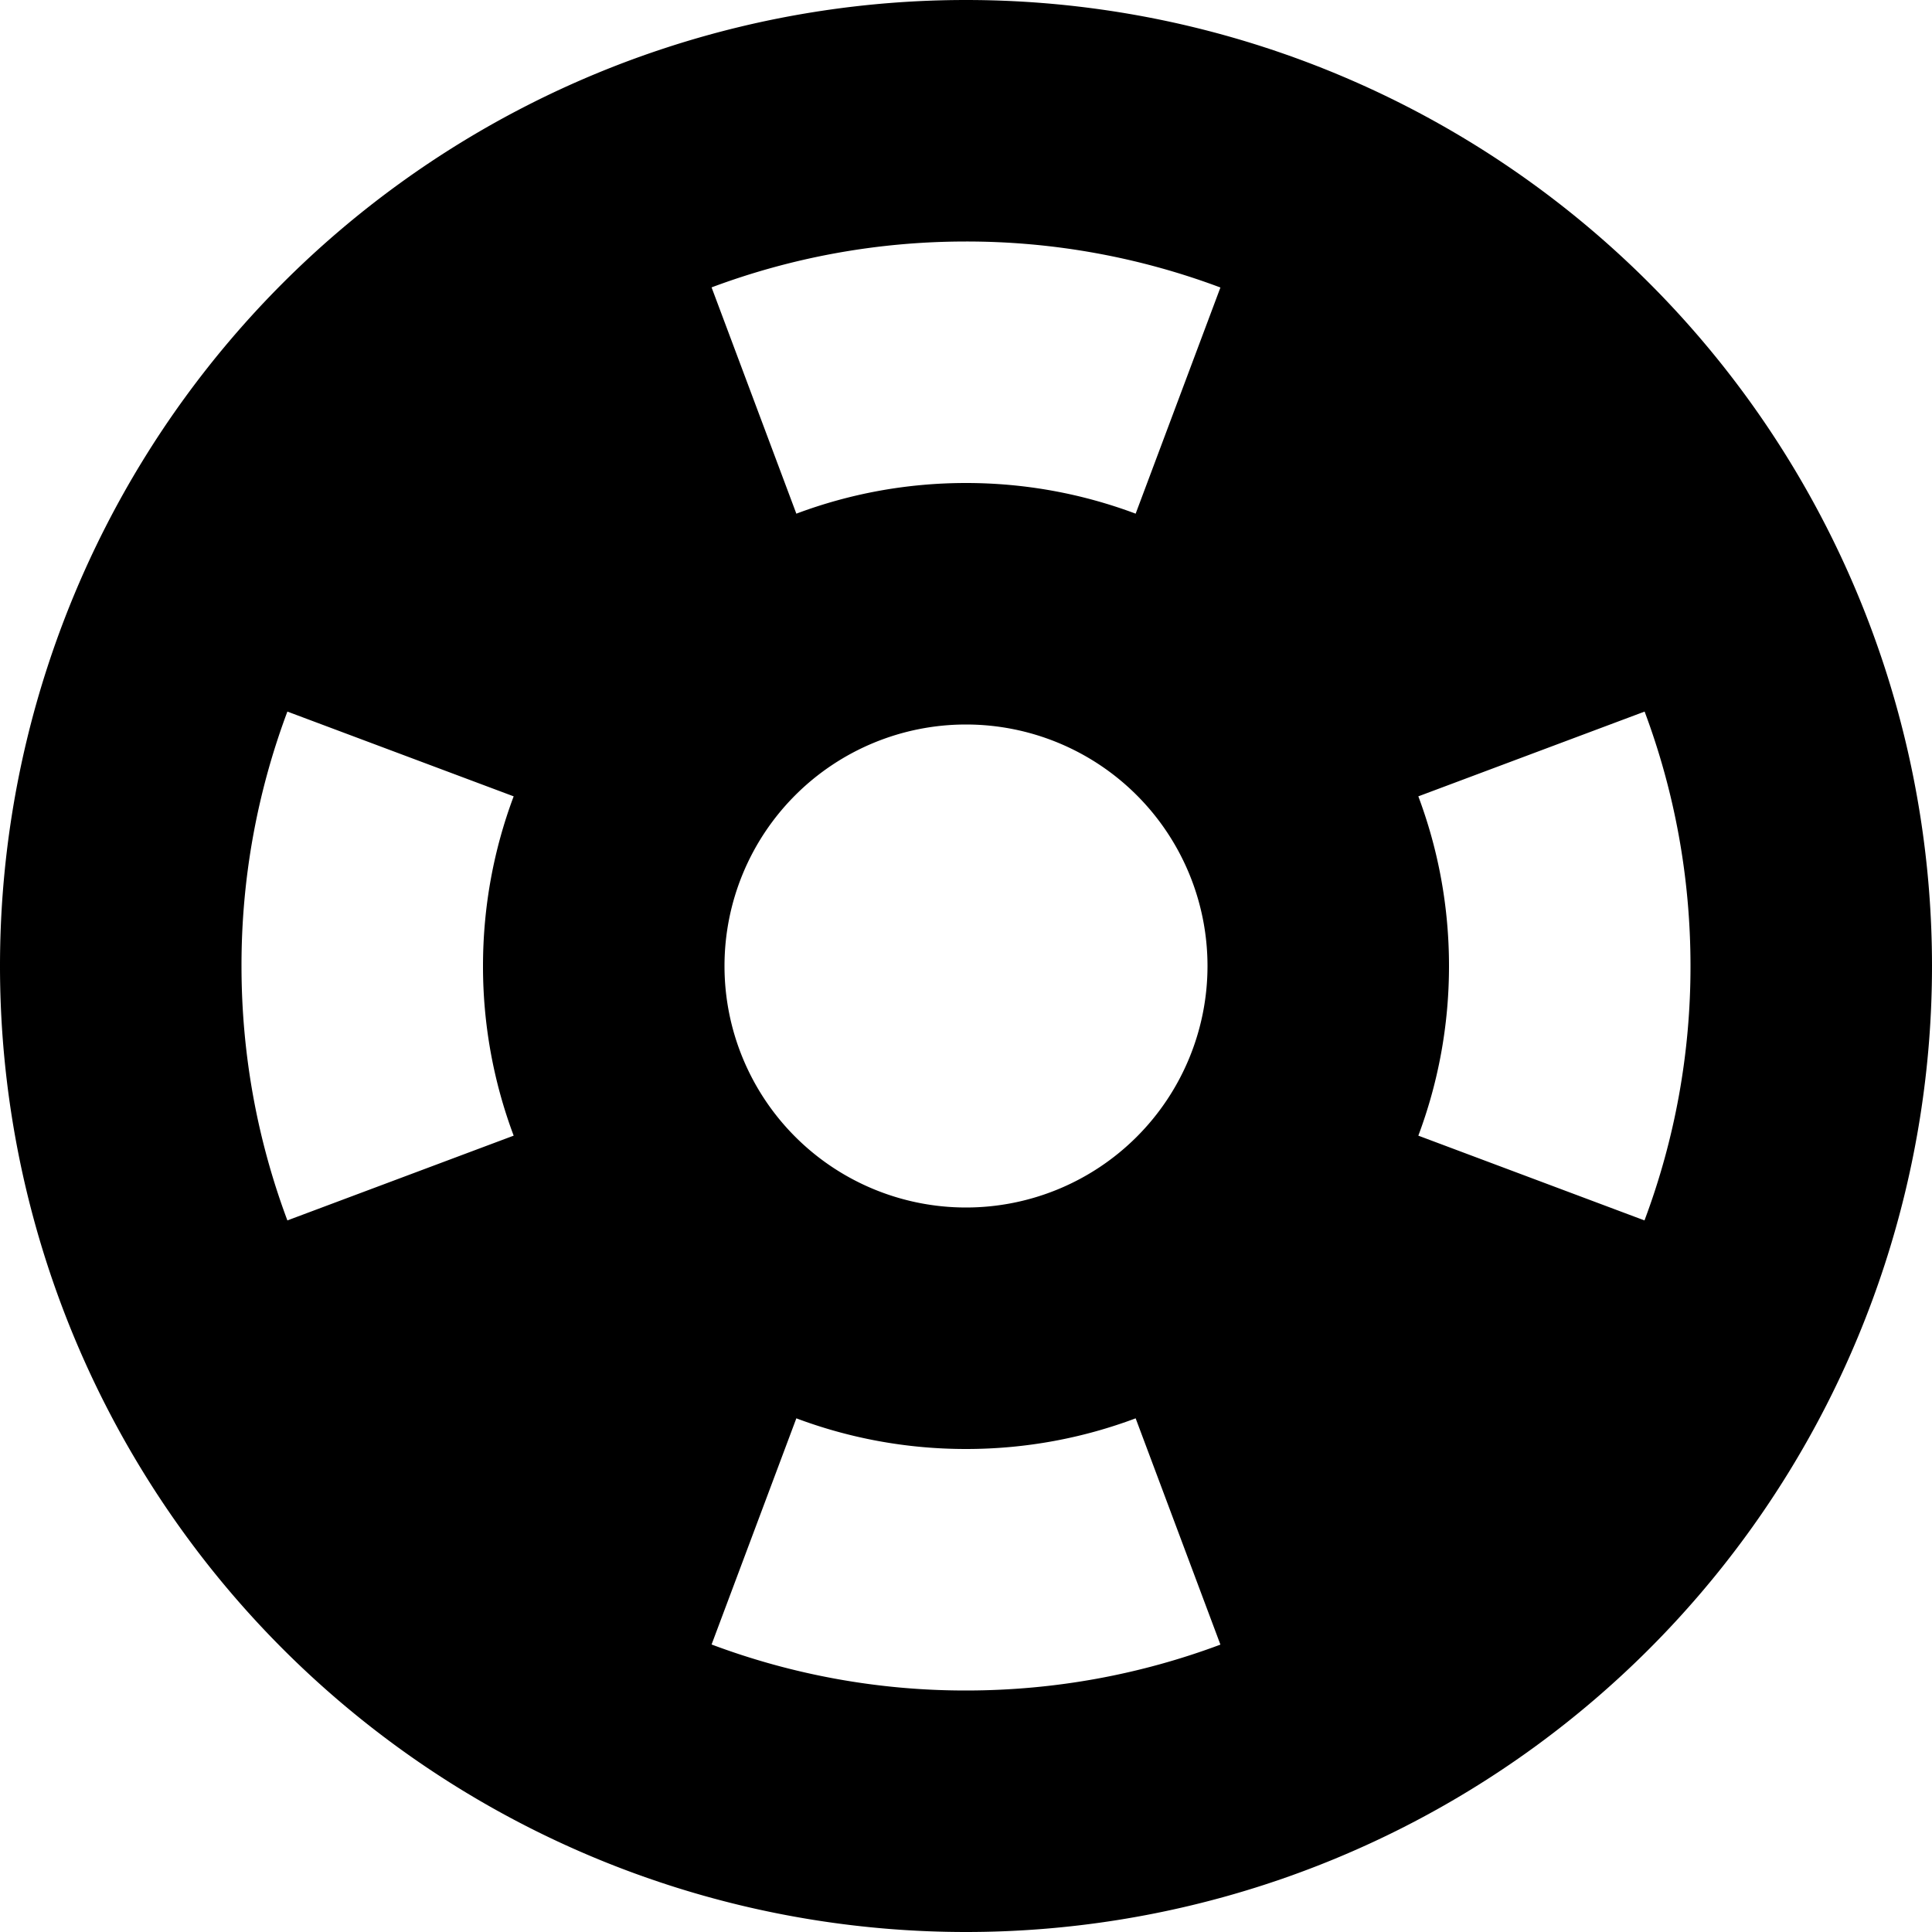 <svg width="16" height="16" xmlns="http://www.w3.org/2000/svg"><path d="M9.405 11.746C8.968 11.91 8.495 12 8 12c-.494 0-.968-.09-1.405-.254l-.702 1.873A5.98 5.98 0 008 14c.742 0 1.452-.135 2.107-.38l-.702-1.874zm2.341-2.341l1.873.702A5.98 5.98 0 0014 8c0-.742-.135-1.452-.38-2.107l-1.874.702c.164.437.254.91.254 1.405 0 .494-.09.968-.254 1.405zM9.405 4.254l.702-1.873A5.987 5.987 0 008 2c-.742 0-1.452.135-2.107.38l.702 1.874C7.032 4.09 7.505 4 8 4c.494 0 .968.09 1.405.254zM4.254 6.595L2.38 5.893A5.987 5.987 0 002 8c0 .742.135 1.452.38 2.107l1.874-.702A3.991 3.991 0 014 8c0-.494.09-.968.254-1.405zM8 16A8 8 0 118 0a8 8 0 010 16zm0-6a2 2 0 100-4 2 2 0 000 4z"/></svg>